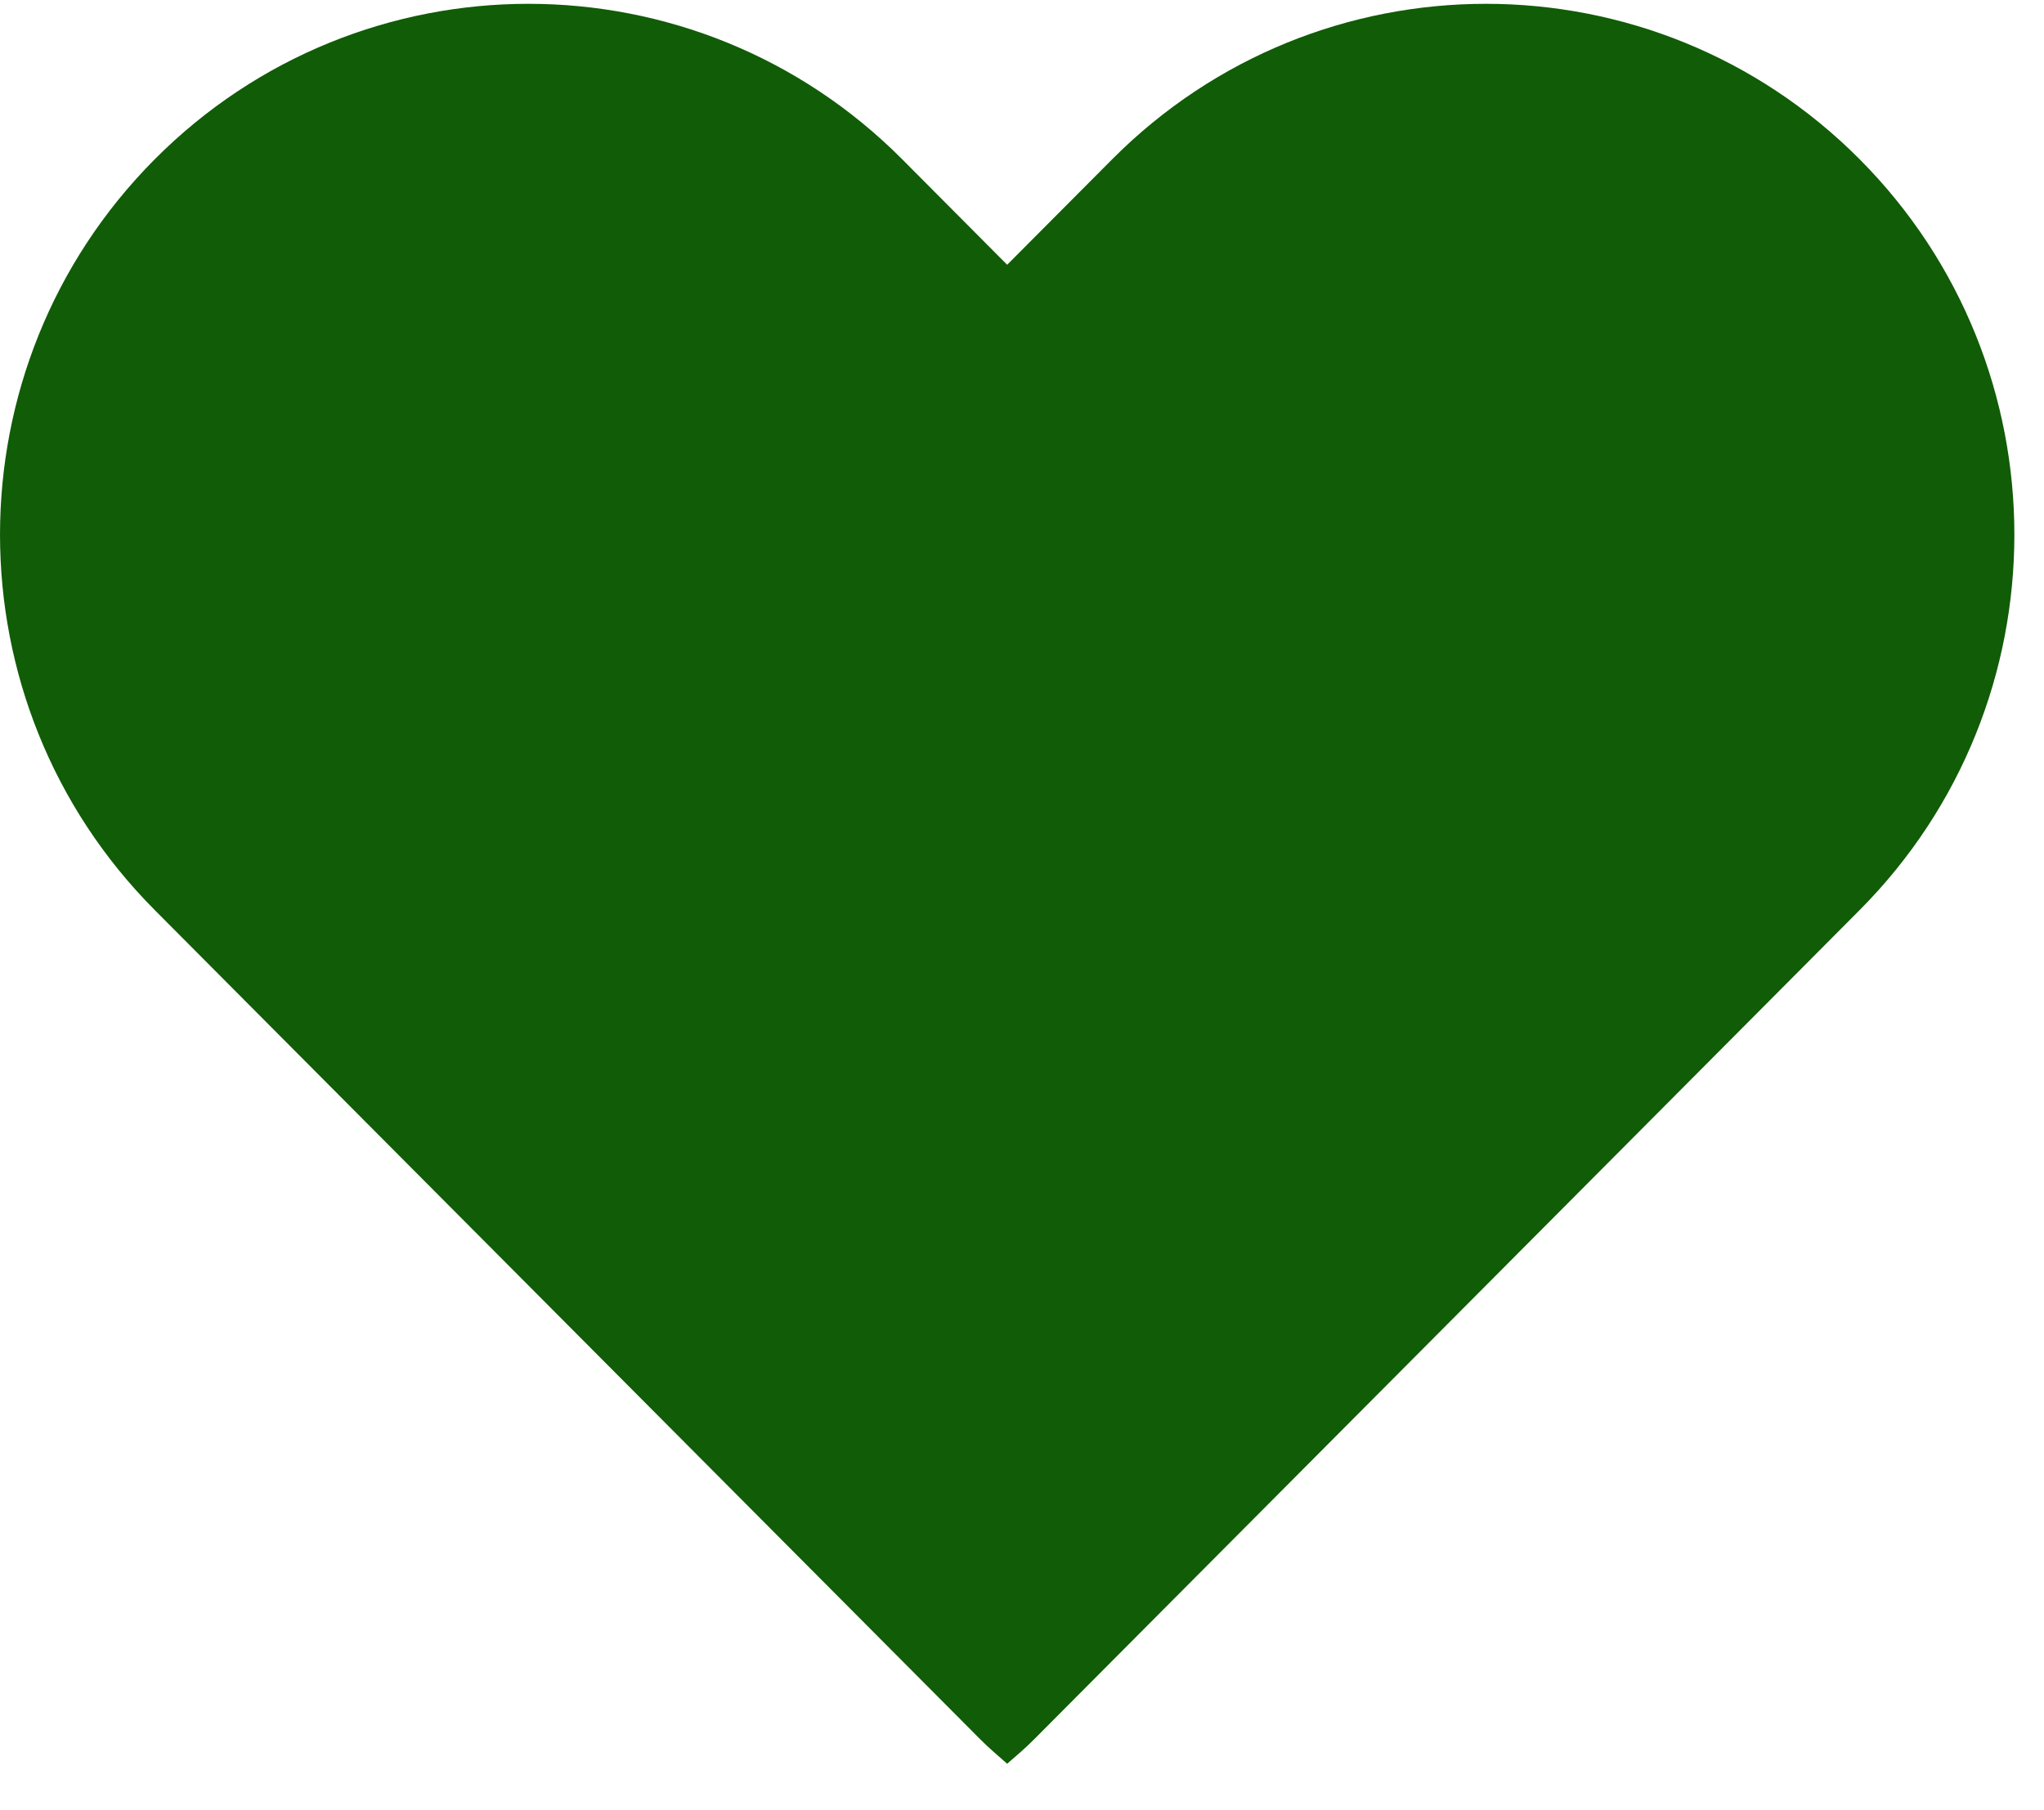 <svg width="35" height="31" viewBox="0 0 35 31" fill="none" xmlns="http://www.w3.org/2000/svg">
<path d="M31.843 2.727C28.31 -0.822 22.578 -0.822 19.045 2.727L17.246 4.534L15.448 2.727C11.915 -0.822 6.183 -0.822 2.65 2.727C-0.883 6.277 -0.883 12.035 2.65 15.585L4.471 17.415L16.783 29.783C16.933 29.935 17.092 30.067 17.246 30.204C17.405 30.067 17.563 29.931 17.71 29.783L30.022 17.415L31.843 15.585C35.376 12.035 35.376 6.277 31.843 2.727Z" fill="#115C07"/>
</svg>
